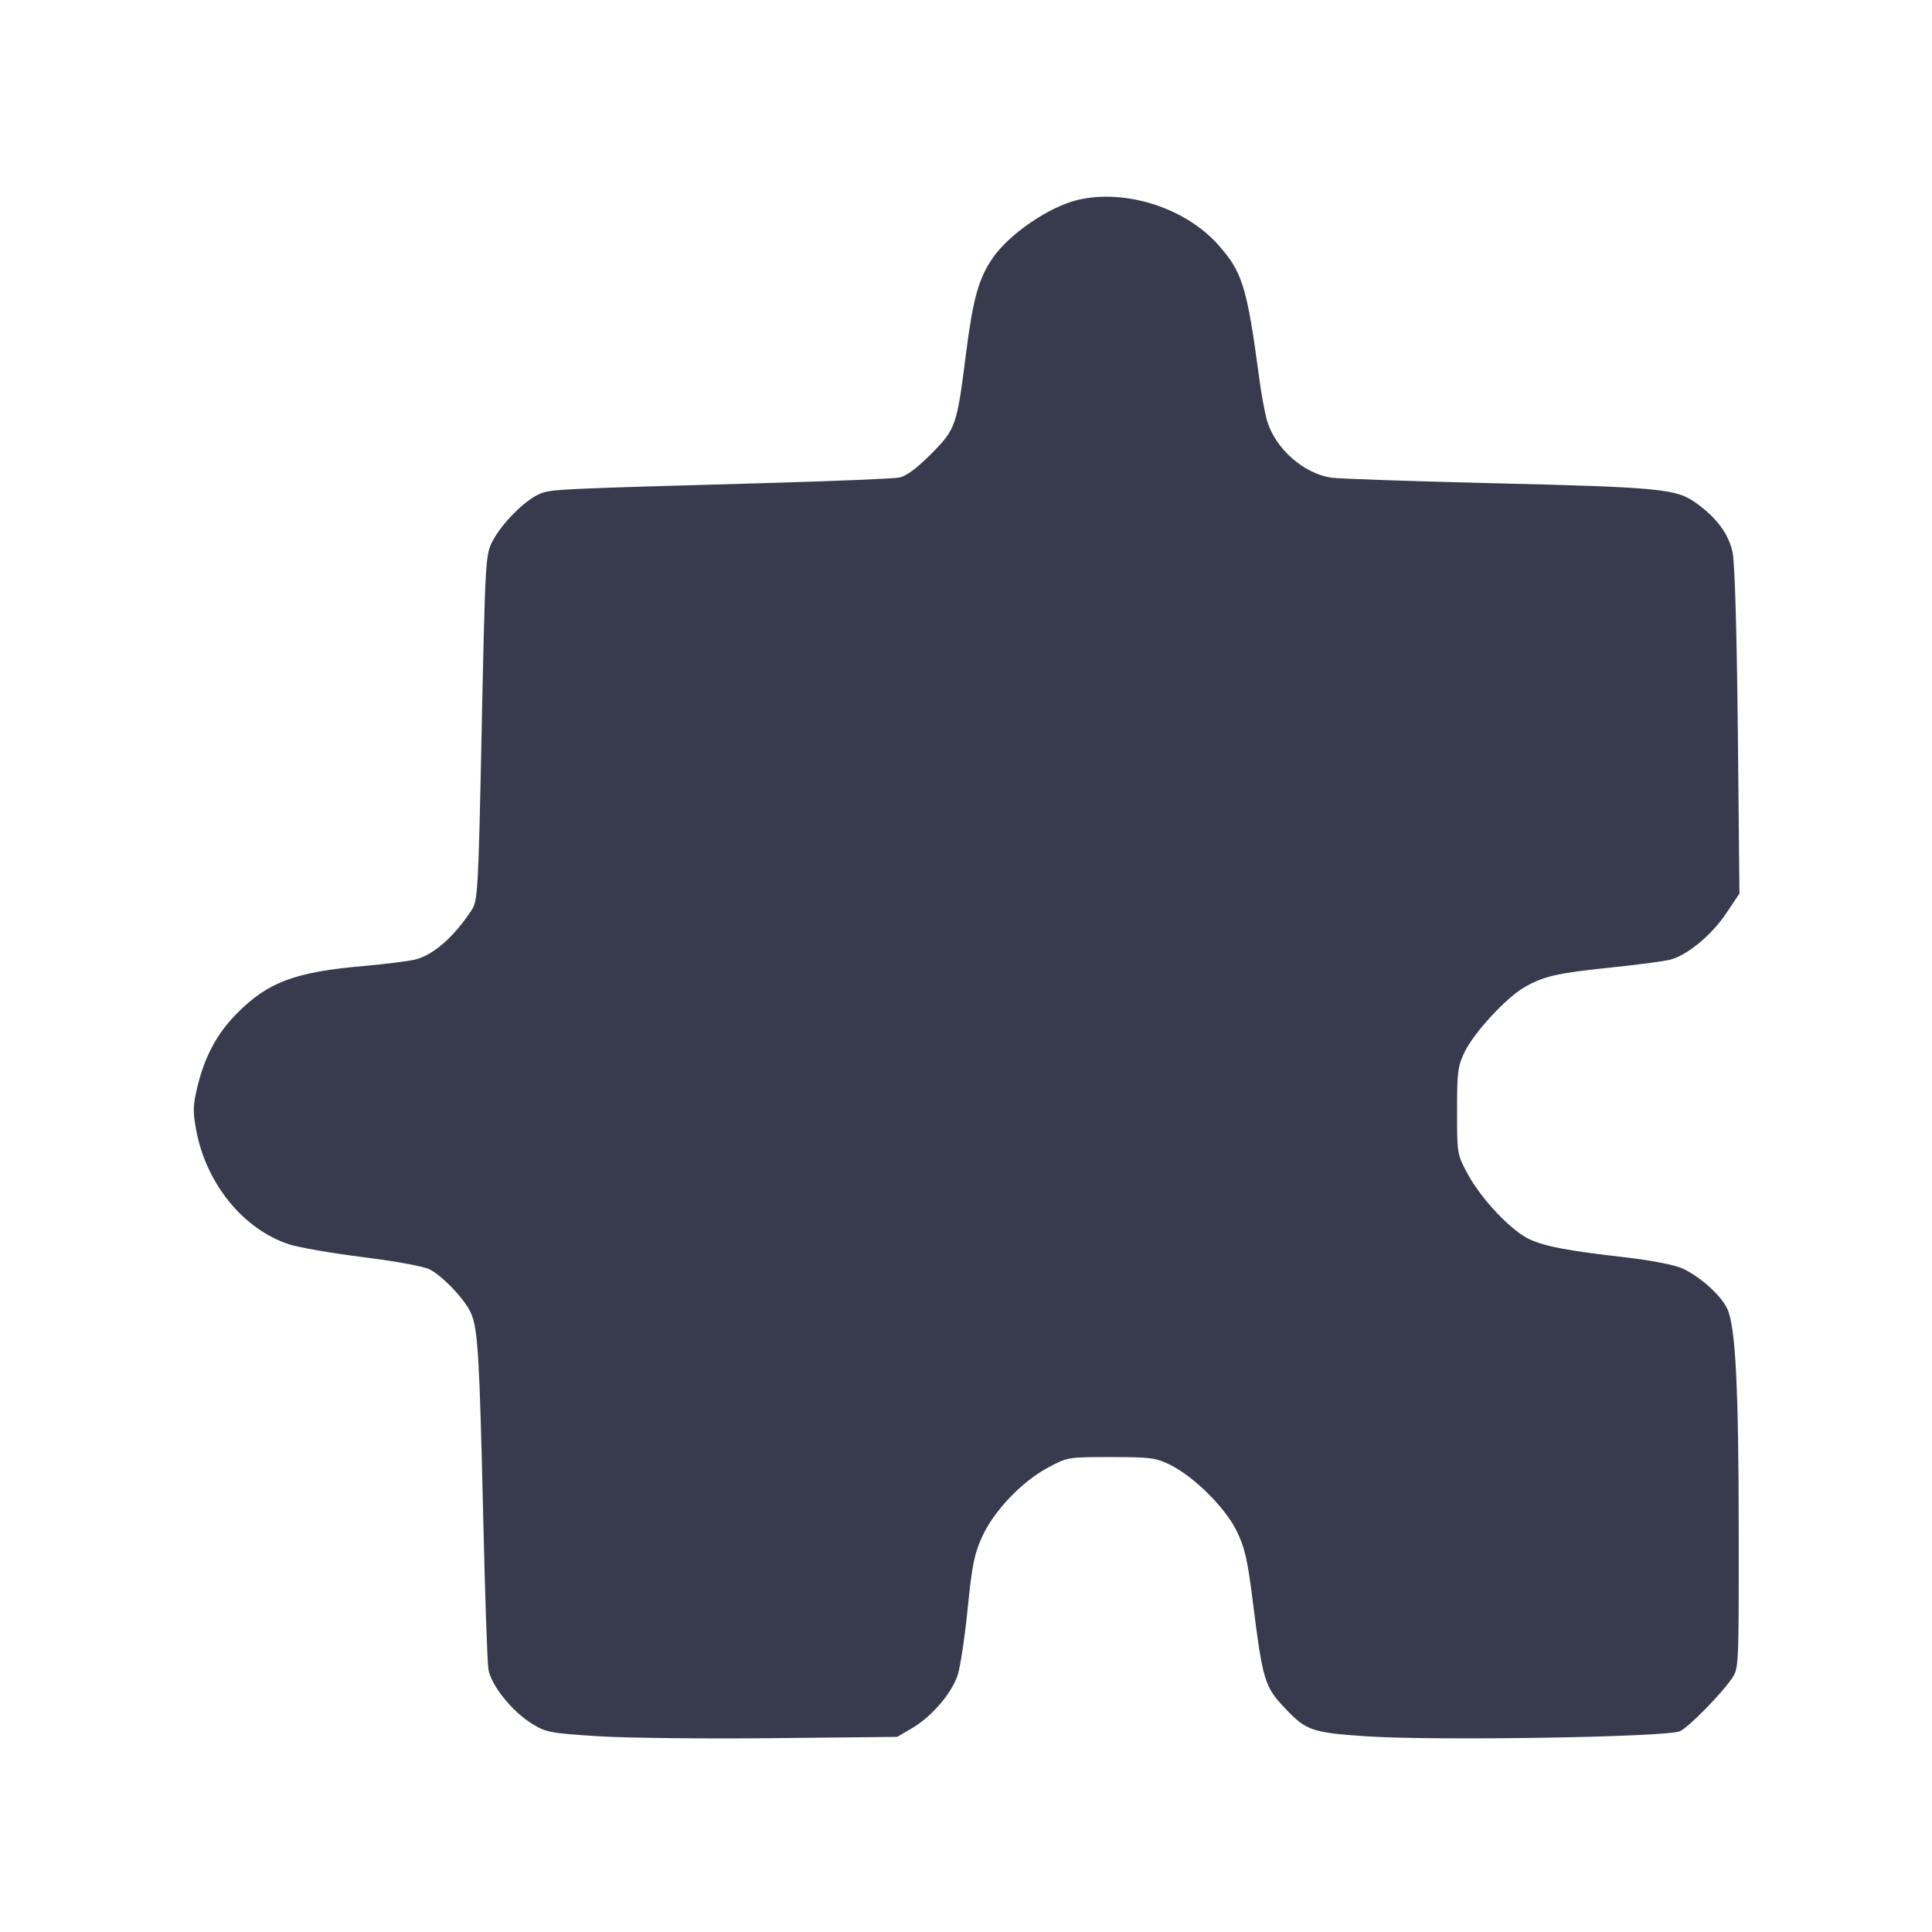 <svg width="24" height="24" viewBox="0 0 24 24" fill="none" xmlns="http://www.w3.org/2000/svg"><path d="M13.390 2.483 C 13.033 2.567,12.532 2.910,12.329 3.209 C 12.155 3.464,12.086 3.715,11.999 4.400 C 11.887 5.291,11.872 5.333,11.563 5.643 C 11.388 5.818,11.257 5.915,11.172 5.932 C 11.102 5.946,10.400 5.975,9.612 5.998 C 6.873 6.075,6.847 6.076,6.702 6.137 C 6.521 6.212,6.229 6.507,6.117 6.725 C 6.031 6.894,6.028 6.955,5.984 9.039 C 5.943 11.055,5.935 11.187,5.862 11.300 C 5.644 11.634,5.391 11.858,5.165 11.918 C 5.085 11.939,4.795 11.975,4.520 12.000 C 3.665 12.074,3.329 12.200,2.944 12.588 C 2.697 12.838,2.548 13.113,2.454 13.493 C 2.397 13.727,2.394 13.803,2.436 14.033 C 2.559 14.702,3.020 15.270,3.592 15.458 C 3.708 15.496,4.122 15.568,4.512 15.617 C 4.921 15.668,5.271 15.733,5.340 15.770 C 5.511 15.861,5.786 16.155,5.854 16.320 C 5.937 16.521,5.956 16.848,6.002 18.819 C 6.024 19.787,6.053 20.649,6.067 20.735 C 6.099 20.933,6.359 21.259,6.609 21.413 C 6.782 21.520,6.835 21.530,7.427 21.568 C 7.775 21.590,8.754 21.601,9.602 21.592 L 11.145 21.576 11.328 21.469 C 11.574 21.325,11.822 21.036,11.897 20.807 C 11.930 20.704,11.986 20.332,12.021 19.980 C 12.075 19.441,12.104 19.300,12.201 19.088 C 12.349 18.768,12.689 18.409,13.012 18.235 C 13.259 18.101,13.263 18.100,13.800 18.100 C 14.289 18.100,14.358 18.109,14.535 18.196 C 14.831 18.342,15.218 18.726,15.361 19.016 C 15.462 19.221,15.497 19.371,15.561 19.882 C 15.688 20.889,15.707 20.953,15.975 21.233 C 16.226 21.497,16.304 21.523,16.956 21.568 C 17.806 21.627,20.726 21.580,20.871 21.505 C 20.989 21.444,21.368 21.058,21.512 20.854 C 21.599 20.728,21.600 20.717,21.599 19.054 C 21.598 17.227,21.560 16.475,21.456 16.256 C 21.375 16.087,21.117 15.856,20.897 15.756 C 20.802 15.713,20.508 15.656,20.197 15.620 C 19.474 15.537,19.212 15.488,19.007 15.398 C 18.784 15.300,18.405 14.902,18.234 14.587 C 18.101 14.342,18.100 14.336,18.100 13.800 C 18.100 13.311,18.109 13.242,18.196 13.065 C 18.314 12.824,18.707 12.398,18.932 12.267 C 19.171 12.127,19.342 12.088,20.020 12.018 C 20.350 11.984,20.679 11.940,20.750 11.921 C 20.962 11.865,21.264 11.614,21.442 11.348 L 21.608 11.100 21.588 9.080 C 21.575 7.838,21.550 6.983,21.523 6.861 C 21.472 6.630,21.327 6.434,21.070 6.249 C 20.823 6.071,20.634 6.053,18.480 6.001 C 17.501 5.977,16.628 5.947,16.540 5.934 C 16.195 5.884,15.844 5.574,15.741 5.229 C 15.713 5.136,15.669 4.898,15.643 4.700 C 15.489 3.550,15.433 3.370,15.115 3.022 C 14.707 2.576,13.972 2.346,13.390 2.483 " fill="#373B4D" stroke="none" fill-rule="evenodd"></path></svg>